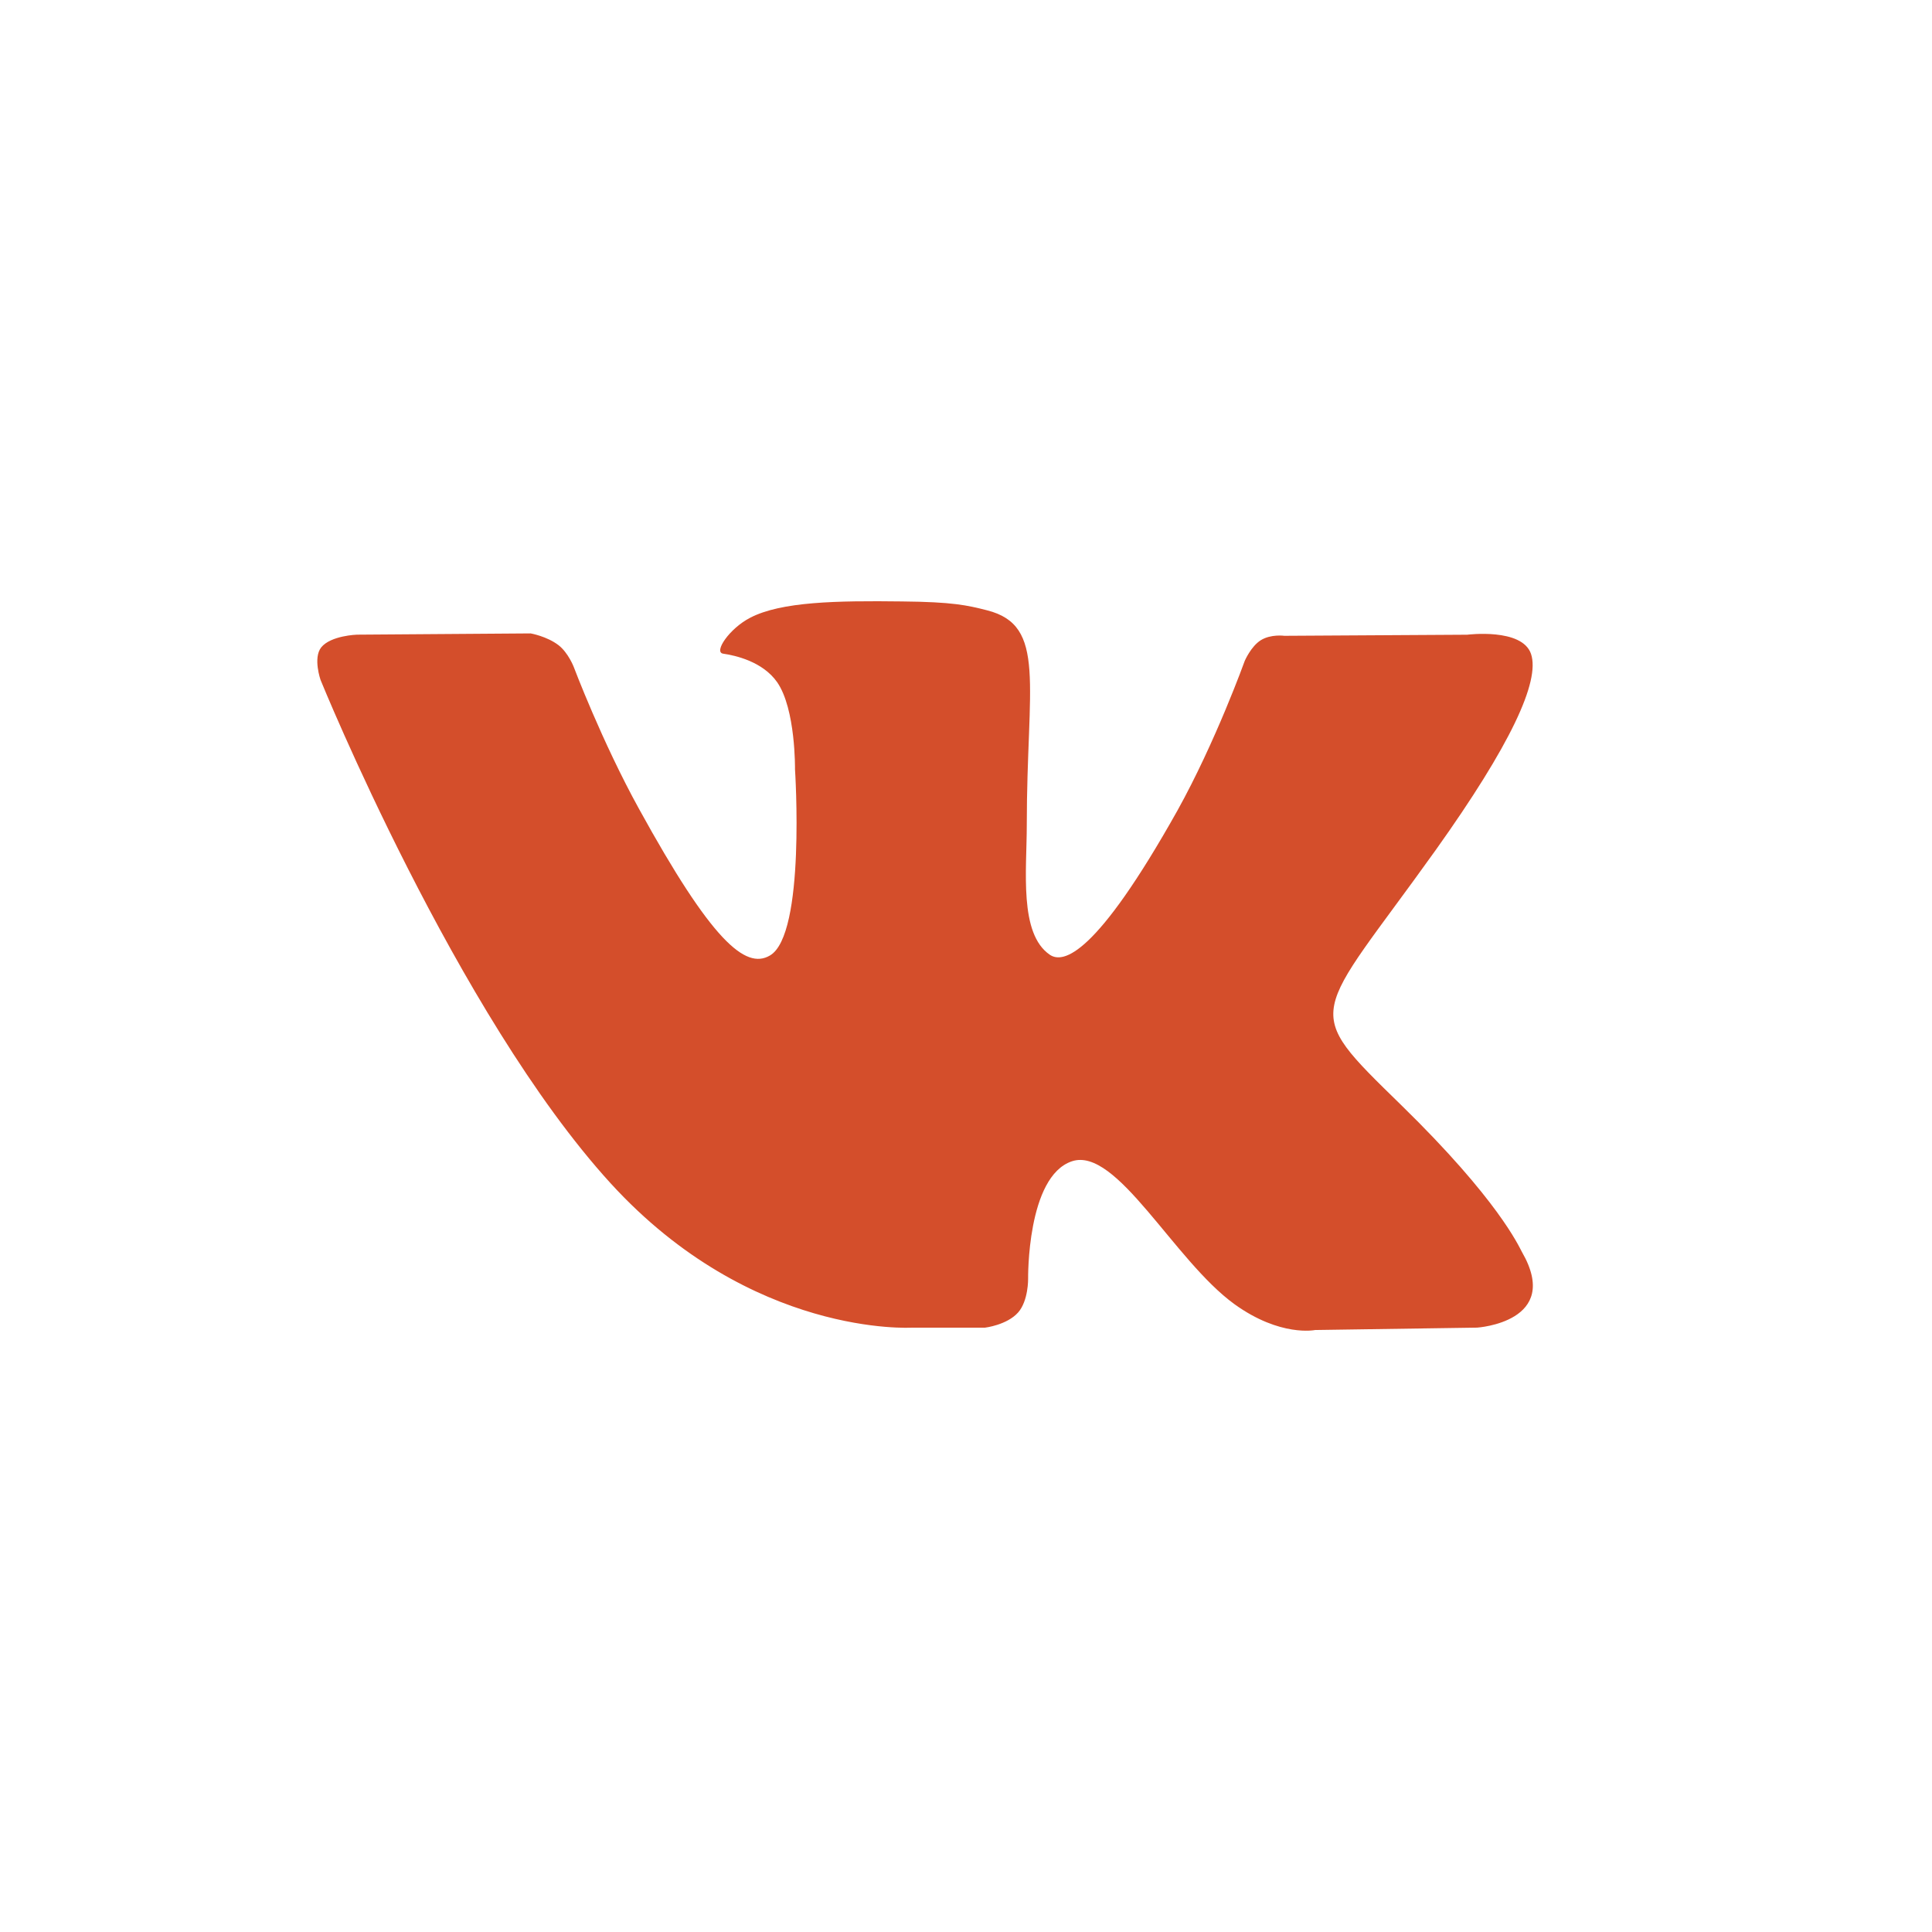 <svg viewBox="0 0 512 512" xmlns="http://www.w3.org/2000/svg">
 <path d="m241.8 351.84h19.256c0 0 5.789-.677 8.764-4.03 2.728-3.104 2.642-8.892 2.642-8.892 0 0-.376-27.18 11.62-31.17 11.835-3.941 27.02 26.26 43.07 37.879 12.168 8.764 21.35 6.841 21.35 6.841l42.959-.634c0 0 22.607-1.471 11.867-20.05-.838-1.514-6.208-13.758-32-38.931-26.978-26.344-23.37-22.07 9.182-67.63 19.761-27.73 27.687-44.677 25.22-51.937-2.352-6.927-16.904-5.08-16.904-5.08l-48.46.29c0 0-3.566-.505-6.25 1.171-2.599 1.632-4.242 5.456-4.242 5.456 0 0-7.722 21.479-17.871 39.726-21.587 38.513-30.24 40.564-33.776 38.18-8.227-5.585-6.122-22.403-6.122-34.36 0-37.34 5.37-52.904-10.525-56.931-5.241-1.342-9.15-2.223-22.575-2.352-17.28-.215-31.972.043-40.19 4.317-5.542 2.857-9.773 9.15-7.174 9.526 3.19.462 10.45 2.051 14.305 7.55 4.951 7.131 4.736 23.07 4.736 23.07 0 0 2.9 43.925-6.669 49.38-6.465 3.78-15.444-3.899-34.657-38.845-9.859-17.871-17.323-37.675-17.323-37.675 0 0-1.428-3.694-3.984-5.703-3.104-2.395-7.421-3.147-7.421-3.147l-46.02.333c0 0-6.927.215-9.483 3.362-2.223 2.814-.172 8.645-.172 8.645 0 0 36.03 88.65 76.853 133.37 37.417 40.95 79.914 38.27 79.914 38.27" fill="#d44e2b" fill-rule="evenodd"/>
</svg>

